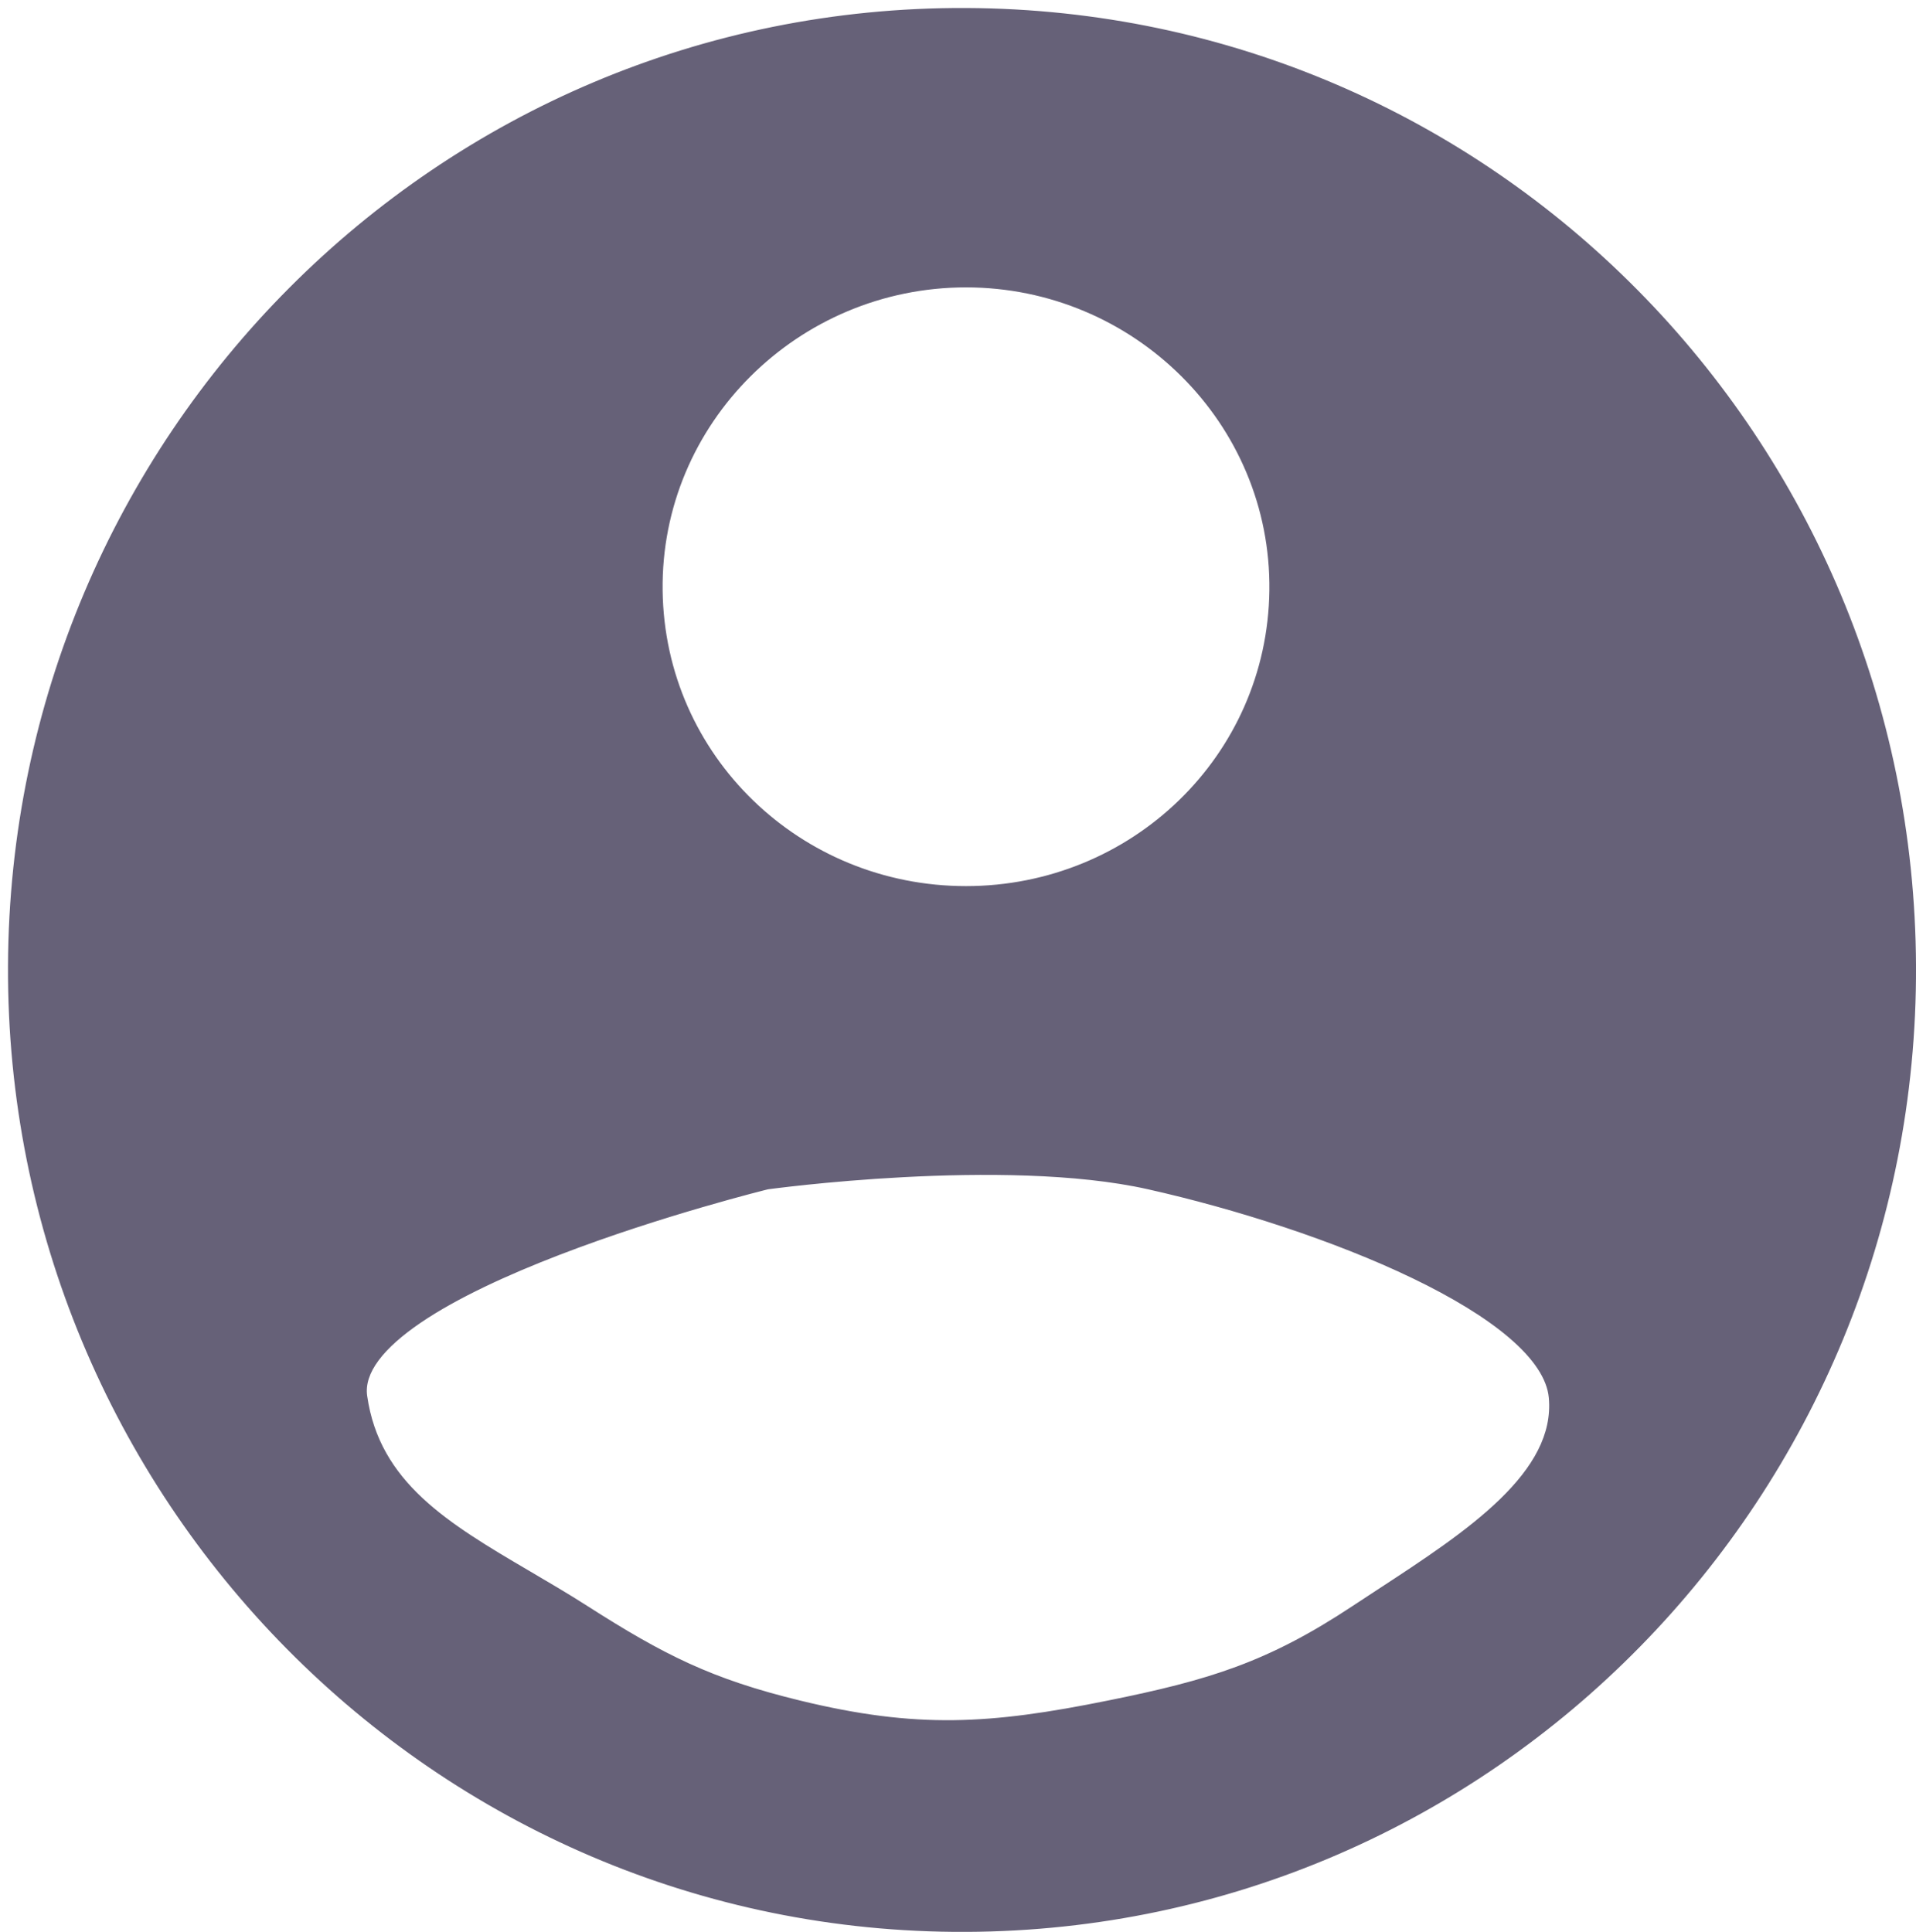 <svg width="120" height="121" viewBox="0 0 120 121" fill="none" xmlns="http://www.w3.org/2000/svg">
<path fill-rule="evenodd" clip-rule="evenodd" d="M119.501 60.501C119.364 27.778 93.223 1.139 60.501 1.001C27.64 0.862 1.138 27.64 1.001 60.501C0.862 93.499 27.502 120.64 60.501 120.501C93.362 120.362 119.638 93.362 119.501 60.501ZM80.001 37C80.141 26.231 71.27 17.5 60.501 17.5C49.731 17.5 40.861 26.231 41.001 37C41.139 47.632 49.868 56 60.501 56C71.133 56 79.863 47.632 80.001 37ZM22.501 87.5C21.501 80.499 48.001 74 48.001 74C48.001 74 62.856 71.948 72.001 74C82.996 76.466 97.001 81.999 97.501 87.5C97.958 92.527 92.141 96.329 86.562 99.975C86.038 100.317 85.516 100.659 85.001 101C79.589 104.583 75.863 105.713 69.501 107C62.037 108.509 57.401 108.798 50.001 107C44.395 105.637 41.363 104.106 36.501 101C35.312 100.24 34.116 99.538 32.95 98.854C27.842 95.856 23.315 93.199 22.501 87.5Z" fill="#666178"/>
<path d="M60.501 1.001L60.503 0.501L60.501 1.001ZM119.501 60.501L120.001 60.498L119.501 60.501ZM1.001 60.501L1.501 60.503L1.001 60.501ZM60.501 120.501L60.498 120.001L60.501 120.501ZM80.001 37L80.501 37.007L80.001 37ZM41.001 37L41.501 36.993L41.001 37ZM48.001 74L47.933 73.504L47.907 73.508L47.882 73.514L48.001 74ZM22.501 87.5L22.996 87.429L22.501 87.5ZM72.001 74L71.892 74.487L72.001 74ZM97.501 87.5L97.003 87.545L97.501 87.5ZM86.562 99.975L86.289 99.556L86.562 99.975ZM85.001 101L85.277 101.416V101.416L85.001 101ZM69.501 107L69.6 107.49L69.501 107ZM50.001 107L49.883 107.485L50.001 107ZM36.501 101L36.77 100.578L36.501 101ZM32.95 98.854L32.697 99.285L32.95 98.854ZM60.498 1.501C92.941 1.637 118.865 28.049 119.001 60.503L120.001 60.498C119.862 27.506 93.505 0.64 60.503 0.501L60.498 1.501ZM1.501 60.503C1.637 27.913 27.919 1.363 60.498 1.501L60.503 0.501C27.36 0.361 0.639 27.367 0.501 60.498L1.501 60.503ZM60.498 120.001C27.783 120.139 1.364 93.229 1.501 60.503L0.501 60.498C0.361 93.77 27.22 121.141 60.503 121.001L60.498 120.001ZM119.001 60.503C119.137 93.094 93.079 119.863 60.498 120.001L60.503 121.001C93.646 120.861 120.139 93.631 120.001 60.498L119.001 60.503ZM60.501 18C71 18 79.637 26.512 79.501 36.993L80.501 37.007C80.644 25.951 71.54 17 60.501 17V18ZM41.501 36.993C41.364 26.512 50.001 18 60.501 18V17C49.461 17 40.357 25.951 40.501 37.007L41.501 36.993ZM60.501 55.5C50.133 55.5 41.635 47.343 41.501 36.993L40.501 37.007C40.642 47.92 49.603 56.5 60.501 56.5V55.5ZM79.501 36.993C79.366 47.343 70.868 55.5 60.501 55.5V56.5C71.398 56.5 80.359 47.92 80.501 37.007L79.501 36.993ZM48.001 74C47.882 73.514 47.882 73.514 47.882 73.514C47.881 73.514 47.881 73.514 47.881 73.514C47.88 73.514 47.878 73.515 47.877 73.515C47.873 73.516 47.868 73.517 47.862 73.519C47.849 73.522 47.829 73.527 47.804 73.533C47.753 73.546 47.678 73.565 47.581 73.59C47.385 73.639 47.099 73.713 46.736 73.809C46.01 74.001 44.975 74.284 43.736 74.644C41.26 75.365 37.964 76.401 34.697 77.658C31.436 78.912 28.174 80.397 25.783 82.023C24.588 82.836 23.584 83.701 22.908 84.612C22.23 85.526 21.857 86.523 22.006 87.57L22.996 87.429C22.896 86.726 23.132 85.989 23.711 85.208C24.294 84.423 25.196 83.632 26.345 82.85C28.641 81.289 31.817 79.837 35.056 78.591C38.288 77.348 41.555 76.321 44.016 75.605C45.246 75.247 46.273 74.966 46.992 74.776C47.352 74.681 47.635 74.608 47.827 74.559C47.923 74.534 47.997 74.516 48.046 74.504C48.071 74.497 48.09 74.493 48.102 74.49C48.108 74.488 48.113 74.487 48.116 74.486C48.117 74.486 48.119 74.486 48.119 74.485C48.12 74.485 48.12 74.485 48.12 74.485C48.12 74.485 48.12 74.485 48.001 74ZM72.111 73.512C67.467 72.47 61.41 72.474 56.545 72.731C54.106 72.86 51.955 73.053 50.413 73.214C49.642 73.294 49.023 73.367 48.596 73.419C48.383 73.445 48.218 73.467 48.105 73.481C48.049 73.489 48.006 73.494 47.977 73.498C47.963 73.5 47.952 73.502 47.944 73.503C47.941 73.503 47.938 73.504 47.936 73.504C47.935 73.504 47.934 73.504 47.934 73.504C47.933 73.504 47.933 73.504 47.933 73.504C47.933 73.504 47.933 73.504 48.001 74C48.069 74.495 48.069 74.495 48.07 74.495C48.07 74.495 48.07 74.495 48.07 74.495C48.07 74.495 48.071 74.495 48.072 74.495C48.074 74.494 48.076 74.494 48.08 74.493C48.086 74.493 48.097 74.491 48.111 74.489C48.139 74.486 48.18 74.48 48.235 74.473C48.345 74.459 48.508 74.438 48.718 74.412C49.14 74.36 49.752 74.288 50.517 74.208C52.046 74.049 54.18 73.857 56.598 73.73C61.447 73.474 67.389 73.478 71.892 74.487L72.111 73.512ZM97.999 87.454C97.856 85.882 96.764 84.395 95.177 83.037C93.576 81.667 91.392 80.36 88.903 79.161C83.923 76.762 77.635 74.751 72.111 73.512L71.892 74.487C77.362 75.714 83.574 77.704 88.469 80.062C90.919 81.242 93.017 82.505 94.527 83.796C96.05 85.1 96.896 86.367 97.003 87.545L97.999 87.454ZM86.836 100.393C89.614 98.578 92.507 96.689 94.644 94.614C96.778 92.54 98.248 90.193 97.999 87.454L97.003 87.545C97.211 89.834 96.001 91.901 93.947 93.897C91.894 95.891 89.089 97.726 86.289 99.556L86.836 100.393ZM85.277 101.416C85.79 101.077 86.311 100.736 86.836 100.393L86.289 99.556C85.765 99.899 85.241 100.241 84.725 100.583L85.277 101.416ZM69.6 107.49C75.998 106.196 79.792 105.048 85.277 101.416L84.725 100.583C79.386 104.118 75.728 105.23 69.402 106.509L69.6 107.49ZM49.883 107.485C57.373 109.306 62.087 109.009 69.6 107.49L69.402 106.509C61.987 108.009 57.428 108.29 50.119 106.514L49.883 107.485ZM36.232 101.421C41.125 104.548 44.209 106.107 49.883 107.485L50.119 106.514C44.581 105.168 41.6 103.665 36.77 100.578L36.232 101.421ZM32.697 99.285C33.864 99.97 35.052 100.667 36.232 101.421L36.77 100.578C35.572 99.812 34.368 99.106 33.203 98.422L32.697 99.285ZM22.006 87.57C22.86 93.547 27.636 96.314 32.697 99.285L33.203 98.422C28.048 95.397 23.771 92.852 22.996 87.429L22.006 87.57Z" fill="#666178"/>
</svg>
